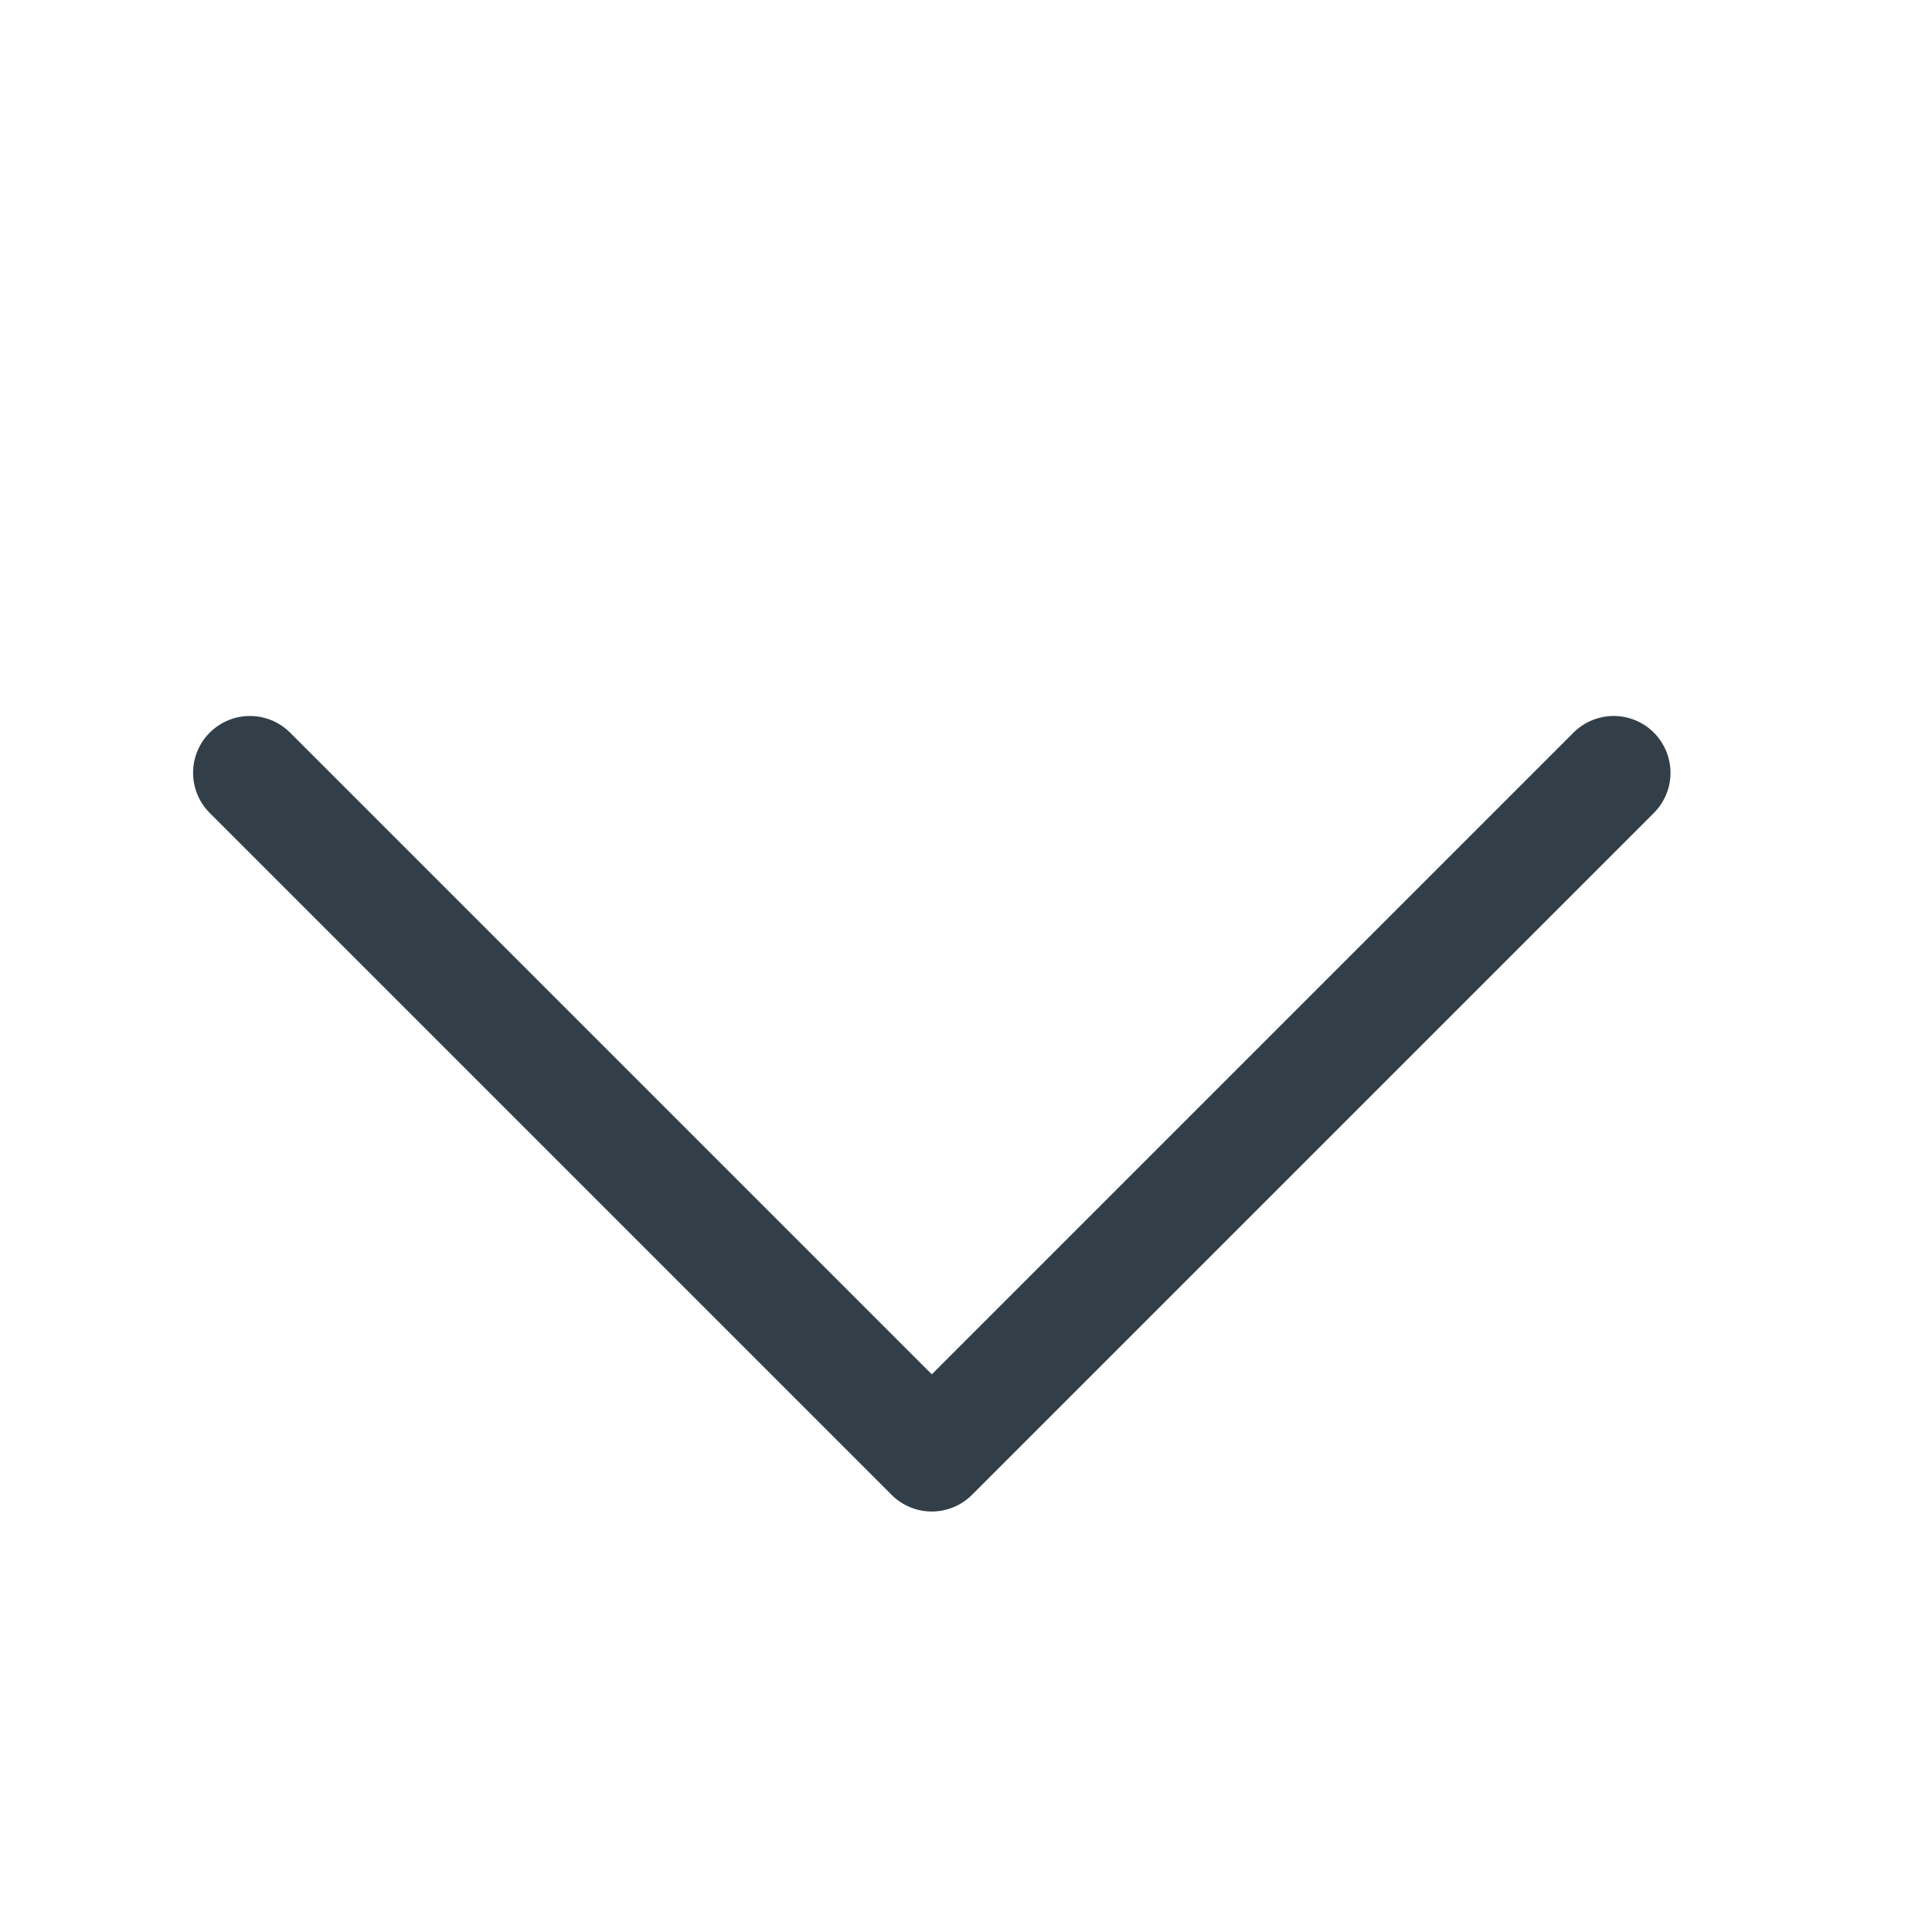 <svg width="17" height="17" viewBox="0 0 17 17" fill="none" xmlns="http://www.w3.org/2000/svg">
<path d="M2.199 6.8L8.199 12.8L14.199 6.8" stroke="#333F48" stroke-linecap="round" stroke-linejoin="round"/>
</svg>
